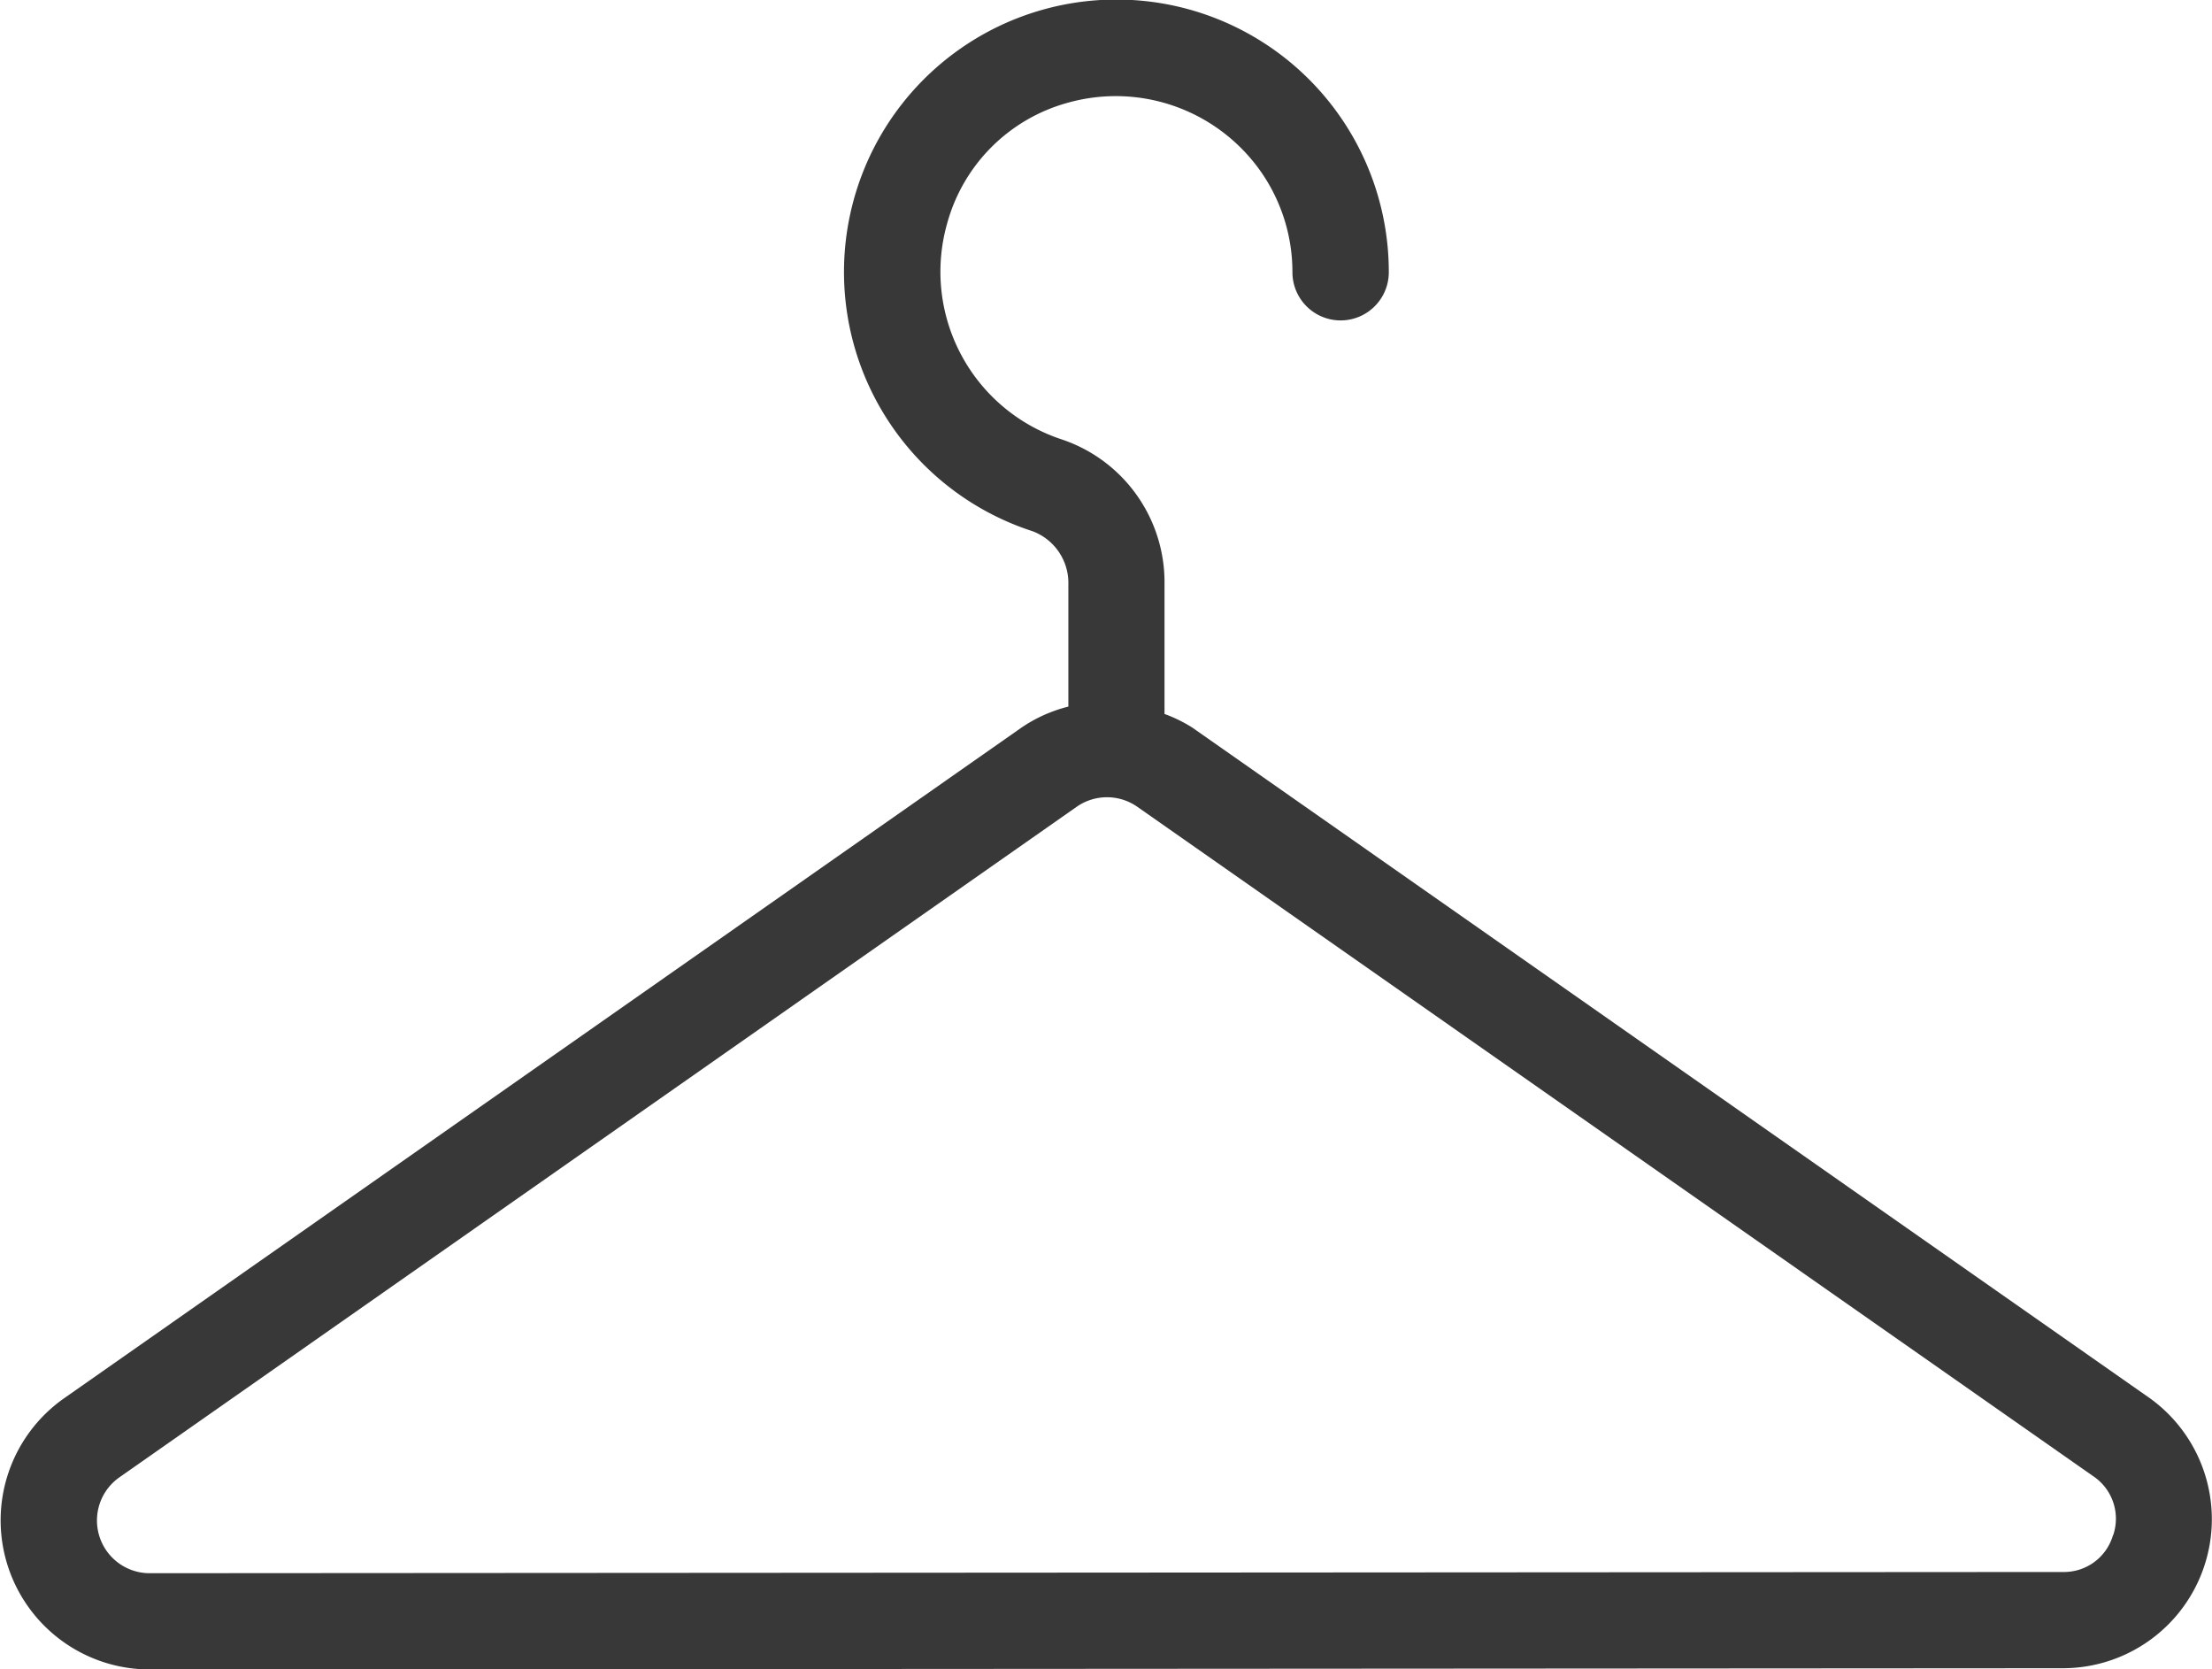<svg xmlns="http://www.w3.org/2000/svg" width="28.827" height="21.752" viewBox="0 0 28.827 21.752">
  <g id="Group_12834" data-name="Group 12834" transform="translate(-1096.24 -256.194)">
    <path id="Path_6298" data-name="Path 6298" d="M199.377,85.166,186.92,76.443a1.876,1.876,0,0,0-.36-.176V74.58a1.963,1.963,0,0,0-1.335-1.889,2.3,2.3,0,0,1-1.5-2.807,2.245,2.245,0,0,1,1.57-1.58,2.309,2.309,0,0,1,2.541.926,2.284,2.284,0,0,1,.391,1.281.628.628,0,0,0,1.256,0,3.55,3.55,0,1,0-4.642,3.375.721.721,0,0,1,.466.695v1.59a1.906,1.906,0,0,0-.613.275l-12.474,8.737a1.943,1.943,0,0,0,1.114,3.534h0l24.932-.016a1.942,1.942,0,0,0,1.113-3.534m-.458,1.8a.665.665,0,0,1-.654.48l-24.932.016h0a.687.687,0,0,1-.394-1.25l12.475-8.737a.69.69,0,0,1,.789,0l12.457,8.722a.667.667,0,0,1,.261.77" transform="translate(924.856 189.23)" fill="#383838"/>
  </g>
</svg>
